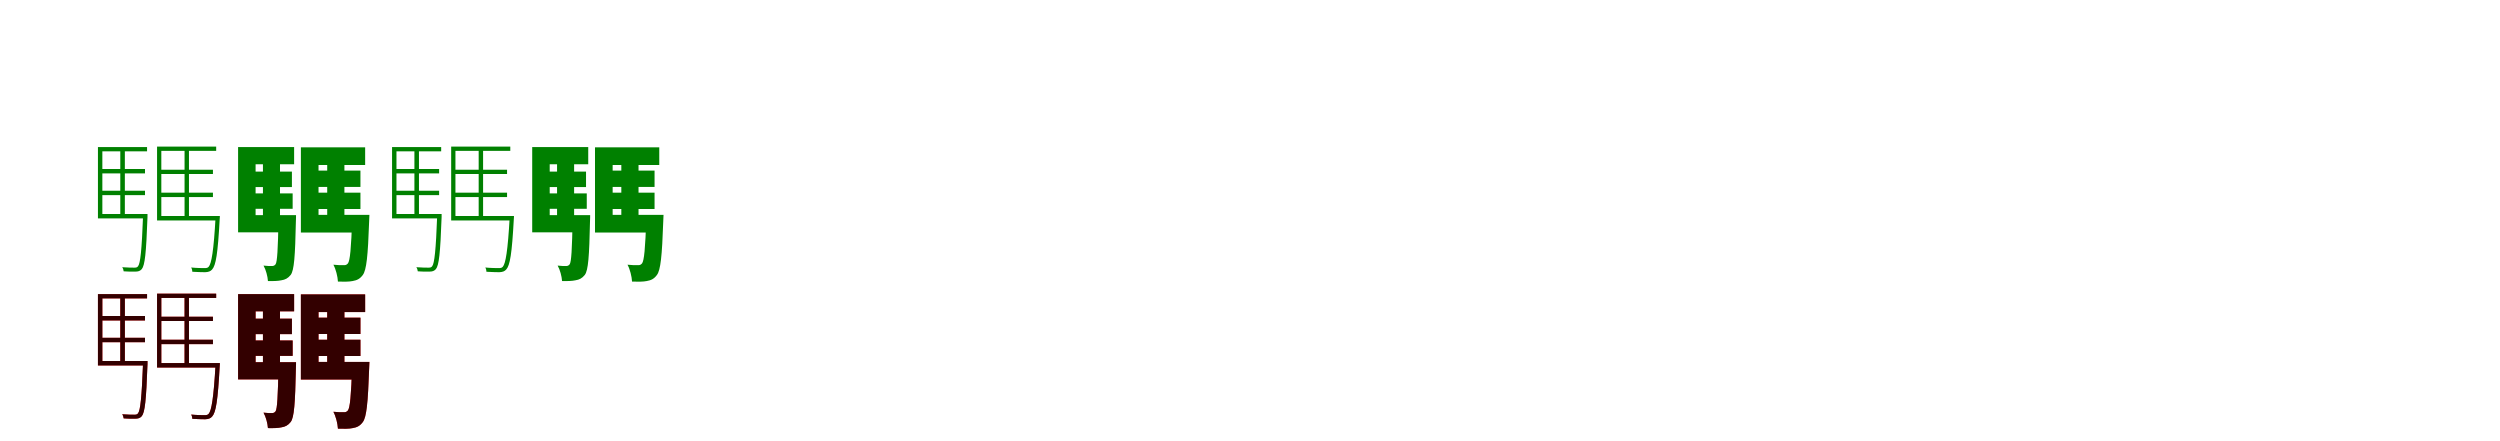 <?xml version="1.0" encoding="UTF-8"?>
<svg width="1700" height="300" xmlns="http://www.w3.org/2000/svg">
<rect width="100%" height="100%" fill="white"/>
<g fill="green" transform="translate(100 100) scale(0.1 -0.1)"><path d="M0.0 0.0H-334.0V-485.0H-15.0V-455.0H-304.0V-29.0H0.0ZM68.0 3.0V-481.0H97.0V-26.0H470.0V3.0ZM-316.0 -297.0V-327.0H-14.0V-297.0ZM-316.0 -149.0V-179.0H-14.0V-149.0ZM-182.0 -11.0V-471.0H-151.0V-11.0ZM68.0 -469.0V-499.0H475.0V-469.0ZM82.0 -310.0V-340.0H448.0V-310.0ZM82.0 -154.0V-183.0H448.0V-154.0ZM255.0 -9.0V-485.0H285.0V-9.0ZM-27.0 -455.0V-463.0C-36.0 -705.0 -46.0 -791.0 -61.0 -810.0C-67.0 -819.0 -75.0 -820.0 -87.0 -820.0C-99.0 -820.0 -132.0 -820.0 -169.0 -817.0C-163.0 -825.0 -160.0 -837.0 -159.0 -845.0C-130.0 -847.0 -99.0 -848.0 -82.0 -847.0C-59.0 -847.0 -48.0 -843.0 -36.0 -830.0C-15.0 -804.0 -6.0 -726.0 3.0 -475.0C3.0 -469.0 3.0 -455.0 3.0 -455.0ZM466.0 -469.0V-476.0C453.0 -707.0 438.0 -793.0 419.0 -814.0C412.0 -822.0 404.0 -823.0 390.0 -823.0C377.0 -823.0 340.0 -823.0 300.0 -819.0C305.0 -827.0 308.0 -840.0 308.0 -848.0C342.0 -850.0 378.0 -851.0 395.0 -851.0C418.0 -850.0 431.0 -845.0 442.0 -833.0C468.0 -805.0 481.0 -727.0 494.0 -489.0C495.0 -483.0 495.0 -469.0 495.0 -469.0Z"/></g>
<g fill="green" transform="translate(200 100) scale(0.1 -0.1)"><path d="M0.0 0.0H-381.0V-580.0H-47.0V-463.0H-262.0V-117.0H0.0ZM46.0 -2.0V-527.0H166.0V-122.0H483.0V-2.0ZM-305.0 -315.0V-420.0H-10.0V-315.0ZM-305.0 -167.0V-272.0H-15.0V-167.0ZM-212.0 -95.0V-545.0H-96.0V-95.0ZM46.0 -461.0V-581.0H421.0V-461.0ZM111.0 -310.0V-421.0H451.0V-310.0ZM111.0 -160.0V-271.0H451.0V-160.0ZM225.0 -68.0V-523.0H342.0V-68.0ZM-106.0 -463.0V-482.0C-110.0 -703.0 -115.0 -779.0 -126.0 -797.0C-134.0 -807.0 -141.0 -809.0 -153.0 -809.0C-165.0 -809.0 -184.0 -809.0 -208.0 -806.0C-192.0 -834.0 -180.0 -879.0 -178.0 -911.0C-142.0 -912.0 -109.0 -911.0 -87.0 -906.0C-61.0 -902.0 -42.0 -893.0 -23.0 -869.0C0.0 -838.0 7.0 -744.0 12.0 -506.0C13.0 -493.0 13.0 -463.0 13.0 -463.0ZM395.0 -461.0V-481.0C388.0 -693.0 380.0 -772.0 366.0 -791.0C357.0 -801.0 350.0 -804.0 337.0 -803.0C323.0 -804.0 296.0 -803.0 267.0 -800.0C284.0 -831.0 296.0 -880.0 298.0 -915.0C338.0 -916.0 376.0 -916.0 398.0 -911.0C427.0 -906.0 447.0 -897.0 467.0 -870.0C492.0 -837.0 502.0 -741.0 510.0 -509.0C511.0 -494.0 512.0 -461.0 512.0 -461.0Z"/></g>
<g fill="green" transform="translate(300 100) scale(0.1 -0.1)"><path d="M0.0 0.0H-334.0V-485.0H-15.0V-455.0H-304.0V-29.0H0.0ZM68.0 3.0V-481.0H97.0V-26.0H470.0V3.0ZM-316.0 -297.0V-327.0H-14.0V-297.0ZM-316.0 -149.0V-179.0H-14.0V-149.0ZM-182.0 -11.0V-471.0H-151.0V-11.0ZM68.0 -469.0V-499.0H475.0V-469.0ZM82.0 -310.0V-340.0H448.0V-310.0ZM82.0 -154.0V-183.0H448.0V-154.0ZM255.0 -9.0V-485.0H285.0V-9.0ZM-27.0 -455.0V-463.0C-36.0 -705.0 -46.0 -791.0 -61.0 -810.0C-67.0 -819.0 -75.0 -820.0 -87.0 -820.0C-99.0 -820.0 -132.0 -820.0 -169.0 -817.0C-163.0 -825.0 -160.0 -837.0 -159.0 -845.0C-130.0 -847.0 -99.0 -848.0 -82.0 -847.0C-59.0 -847.0 -48.0 -843.0 -36.0 -830.0C-15.0 -804.0 -6.0 -726.0 3.0 -475.0C3.0 -469.0 3.0 -455.0 3.0 -455.0ZM466.0 -469.0V-476.0C453.0 -707.0 438.0 -793.0 419.0 -814.0C412.0 -822.0 404.0 -823.0 390.0 -823.0C377.0 -823.0 340.0 -823.0 300.0 -819.0C305.0 -827.0 308.0 -840.0 308.0 -848.0C342.0 -850.0 378.0 -851.0 395.0 -851.0C418.0 -850.0 431.0 -845.0 442.0 -833.0C468.0 -805.0 481.0 -727.0 494.0 -489.0C495.0 -483.0 495.0 -469.0 495.0 -469.0Z"/></g>
<g fill="green" transform="translate(400 100) scale(0.1 -0.1)"><path d="M0.0 0.0H-381.0V-580.0H-47.0V-463.0H-262.0V-117.0H0.0ZM46.0 -2.0V-527.0H166.0V-122.0H483.0V-2.0ZM-305.0 -315.0V-420.0H-10.0V-315.0ZM-305.0 -167.0V-272.0H-15.0V-167.0ZM-212.0 -95.0V-545.0H-96.0V-95.0ZM46.0 -461.0V-581.0H421.0V-461.0ZM111.0 -310.0V-421.0H451.0V-310.0ZM111.0 -160.0V-271.0H451.0V-160.0ZM225.0 -68.0V-523.0H342.0V-68.0ZM-106.0 -463.0V-482.0C-110.0 -703.0 -115.0 -779.0 -126.0 -797.0C-134.0 -807.0 -141.0 -809.0 -153.0 -809.0C-165.0 -809.0 -184.0 -809.0 -208.0 -806.0C-192.0 -834.0 -180.0 -879.0 -178.0 -911.0C-142.0 -912.0 -109.0 -911.0 -87.0 -906.0C-61.0 -902.0 -42.0 -893.0 -23.0 -869.0C0.0 -838.0 7.0 -744.0 12.0 -506.0C13.0 -493.0 13.0 -463.0 13.0 -463.0ZM395.0 -461.0V-481.0C388.0 -693.0 380.0 -772.0 366.0 -791.0C357.0 -801.0 350.0 -804.0 337.0 -803.0C323.0 -804.0 296.0 -803.0 267.0 -800.0C284.0 -831.0 296.0 -880.0 298.0 -915.0C338.0 -916.0 376.0 -916.0 398.0 -911.0C427.0 -906.0 447.0 -897.0 467.0 -870.0C492.0 -837.0 502.0 -741.0 510.0 -509.0C511.0 -494.0 512.0 -461.0 512.0 -461.0Z"/></g>
<g fill="red" transform="translate(100 200) scale(0.1 -0.1)"><path d="M0.0 0.0H-334.0V-485.0H-15.0V-455.0H-304.0V-29.0H0.0ZM68.0 3.0V-481.0H97.0V-26.0H470.0V3.0ZM-316.0 -297.0V-327.0H-14.0V-297.0ZM-316.0 -149.0V-179.0H-14.0V-149.0ZM-182.0 -11.0V-471.0H-151.0V-11.0ZM68.0 -469.0V-499.0H475.0V-469.0ZM82.0 -310.0V-340.0H448.0V-310.0ZM82.0 -154.0V-183.0H448.0V-154.0ZM255.0 -9.0V-485.0H285.0V-9.0ZM-27.0 -455.0V-463.0C-36.0 -705.0 -46.0 -791.0 -61.0 -810.0C-67.0 -819.0 -75.0 -820.0 -87.0 -820.0C-99.0 -820.0 -132.0 -820.0 -169.0 -817.0C-163.0 -825.0 -160.0 -837.0 -159.0 -845.0C-130.0 -847.0 -99.0 -848.0 -82.0 -847.0C-59.0 -847.0 -48.0 -843.0 -36.0 -830.0C-15.0 -804.0 -6.0 -726.0 3.0 -475.0C3.0 -469.0 3.0 -455.0 3.0 -455.0ZM466.0 -469.0V-476.0C453.0 -707.0 438.0 -793.0 419.0 -814.0C412.0 -822.0 404.0 -823.0 390.0 -823.0C377.0 -823.0 340.0 -823.0 300.0 -819.0C305.0 -827.0 308.0 -840.0 308.0 -848.0C342.0 -850.0 378.0 -851.0 395.0 -851.0C418.0 -850.0 431.0 -845.0 442.0 -833.0C468.0 -805.0 481.0 -727.0 494.0 -489.0C495.0 -483.0 495.0 -469.0 495.0 -469.0Z"/></g>
<g fill="black" opacity=".8" transform="translate(100 200) scale(0.1 -0.1)"><path d="M0.0 0.0H-334.0V-485.0H-15.0V-455.0H-304.0V-29.0H0.0ZM68.0 3.0V-481.0H97.0V-26.0H470.0V3.0ZM-316.0 -297.0V-327.0H-14.0V-297.0ZM-316.0 -149.0V-179.0H-14.0V-149.0ZM-182.0 -11.0V-471.0H-151.0V-11.0ZM68.0 -469.0V-499.0H475.0V-469.0ZM82.0 -310.0V-340.0H448.0V-310.0ZM82.0 -154.0V-183.0H448.0V-154.0ZM255.0 -9.0V-485.0H285.0V-9.0ZM-27.0 -455.0V-463.0C-36.0 -705.0 -46.0 -791.0 -61.0 -810.0C-67.0 -819.0 -75.0 -820.0 -87.0 -820.0C-99.0 -820.0 -132.0 -820.0 -169.0 -817.0C-163.0 -825.0 -160.0 -837.0 -159.0 -845.0C-130.0 -847.0 -99.0 -848.0 -82.0 -847.0C-59.0 -847.0 -48.0 -843.0 -36.0 -830.0C-15.0 -804.0 -6.0 -726.0 3.0 -475.0C3.0 -469.0 3.0 -455.0 3.0 -455.0ZM466.0 -469.0V-476.0C453.0 -707.0 438.0 -793.0 419.0 -814.0C412.0 -822.0 404.0 -823.0 390.0 -823.0C377.0 -823.0 340.0 -823.0 300.0 -819.0C305.0 -827.0 308.0 -840.0 308.0 -848.0C342.0 -850.0 378.0 -851.0 395.0 -851.0C418.0 -850.0 431.0 -845.0 442.0 -833.0C468.0 -805.0 481.0 -727.0 494.0 -489.0C495.0 -483.0 495.0 -469.0 495.0 -469.0Z"/></g>
<g fill="red" transform="translate(200 200) scale(0.1 -0.1)"><path d="M0.0 0.0H-381.0V-580.0H-47.0V-463.0H-262.0V-117.0H0.0ZM46.0 -2.0V-527.0H166.0V-122.0H483.0V-2.0ZM-305.0 -315.0V-420.0H-10.0V-315.0ZM-305.0 -167.0V-272.0H-15.0V-167.0ZM-212.0 -95.0V-545.0H-96.0V-95.0ZM46.0 -461.0V-581.0H421.0V-461.0ZM111.0 -310.0V-421.0H451.0V-310.0ZM111.0 -160.0V-271.0H451.0V-160.0ZM225.0 -68.0V-523.0H342.0V-68.0ZM-106.0 -463.0V-482.0C-110.0 -703.0 -115.0 -779.0 -126.0 -797.0C-134.0 -807.0 -141.0 -809.0 -153.0 -809.0C-165.0 -809.0 -184.0 -809.0 -208.0 -806.0C-192.0 -834.0 -180.0 -879.0 -178.0 -911.0C-142.0 -912.0 -109.0 -911.0 -87.0 -906.0C-61.0 -902.0 -42.0 -893.0 -23.0 -869.0C0.0 -838.0 7.0 -744.0 12.0 -506.0C13.0 -493.0 13.0 -463.0 13.0 -463.0ZM395.0 -461.0V-481.0C388.0 -693.0 380.0 -772.0 366.0 -791.0C357.0 -801.0 350.0 -804.0 337.0 -803.0C323.0 -804.0 296.0 -803.0 267.0 -800.0C284.0 -831.0 296.0 -880.0 298.0 -915.0C338.0 -916.0 376.0 -916.0 398.0 -911.0C427.0 -906.0 447.0 -897.0 467.0 -870.0C492.0 -837.0 502.0 -741.0 510.0 -509.0C511.0 -494.0 512.0 -461.0 512.0 -461.0Z"/></g>
<g fill="black" opacity=".8" transform="translate(200 200) scale(0.1 -0.1)"><path d="M0.0 0.0H-381.0V-580.0H-47.0V-463.0H-262.0V-117.0H0.0ZM46.0 -2.0V-527.0H166.0V-122.0H483.0V-2.0ZM-305.0 -315.0V-420.0H-10.0V-315.0ZM-305.0 -167.0V-272.0H-15.0V-167.0ZM-212.0 -95.0V-545.0H-96.0V-95.0ZM46.0 -461.0V-581.0H421.0V-461.0ZM111.0 -310.0V-421.0H451.0V-310.0ZM111.0 -160.0V-271.0H451.0V-160.0ZM225.0 -68.0V-523.0H342.0V-68.0ZM-106.0 -463.0V-482.0C-110.0 -703.0 -115.0 -779.0 -126.0 -797.0C-134.0 -807.0 -141.0 -809.0 -153.0 -809.0C-165.0 -809.0 -184.0 -809.0 -208.0 -806.0C-192.0 -834.0 -180.0 -879.0 -178.0 -911.0C-142.0 -912.0 -109.0 -911.0 -87.0 -906.0C-61.0 -902.0 -42.0 -893.0 -23.0 -869.0C0.0 -838.0 7.0 -744.0 12.0 -506.0C13.0 -493.0 13.0 -463.0 13.0 -463.0ZM395.0 -461.0V-481.0C388.0 -693.0 380.0 -772.0 366.0 -791.0C357.0 -801.0 350.0 -804.0 337.0 -803.0C323.0 -804.0 296.0 -803.0 267.0 -800.0C284.0 -831.0 296.0 -880.0 298.0 -915.0C338.0 -916.0 376.0 -916.0 398.0 -911.0C427.0 -906.0 447.0 -897.0 467.0 -870.0C492.0 -837.0 502.0 -741.0 510.0 -509.0C511.0 -494.0 512.0 -461.0 512.0 -461.0Z"/></g>
</svg>
